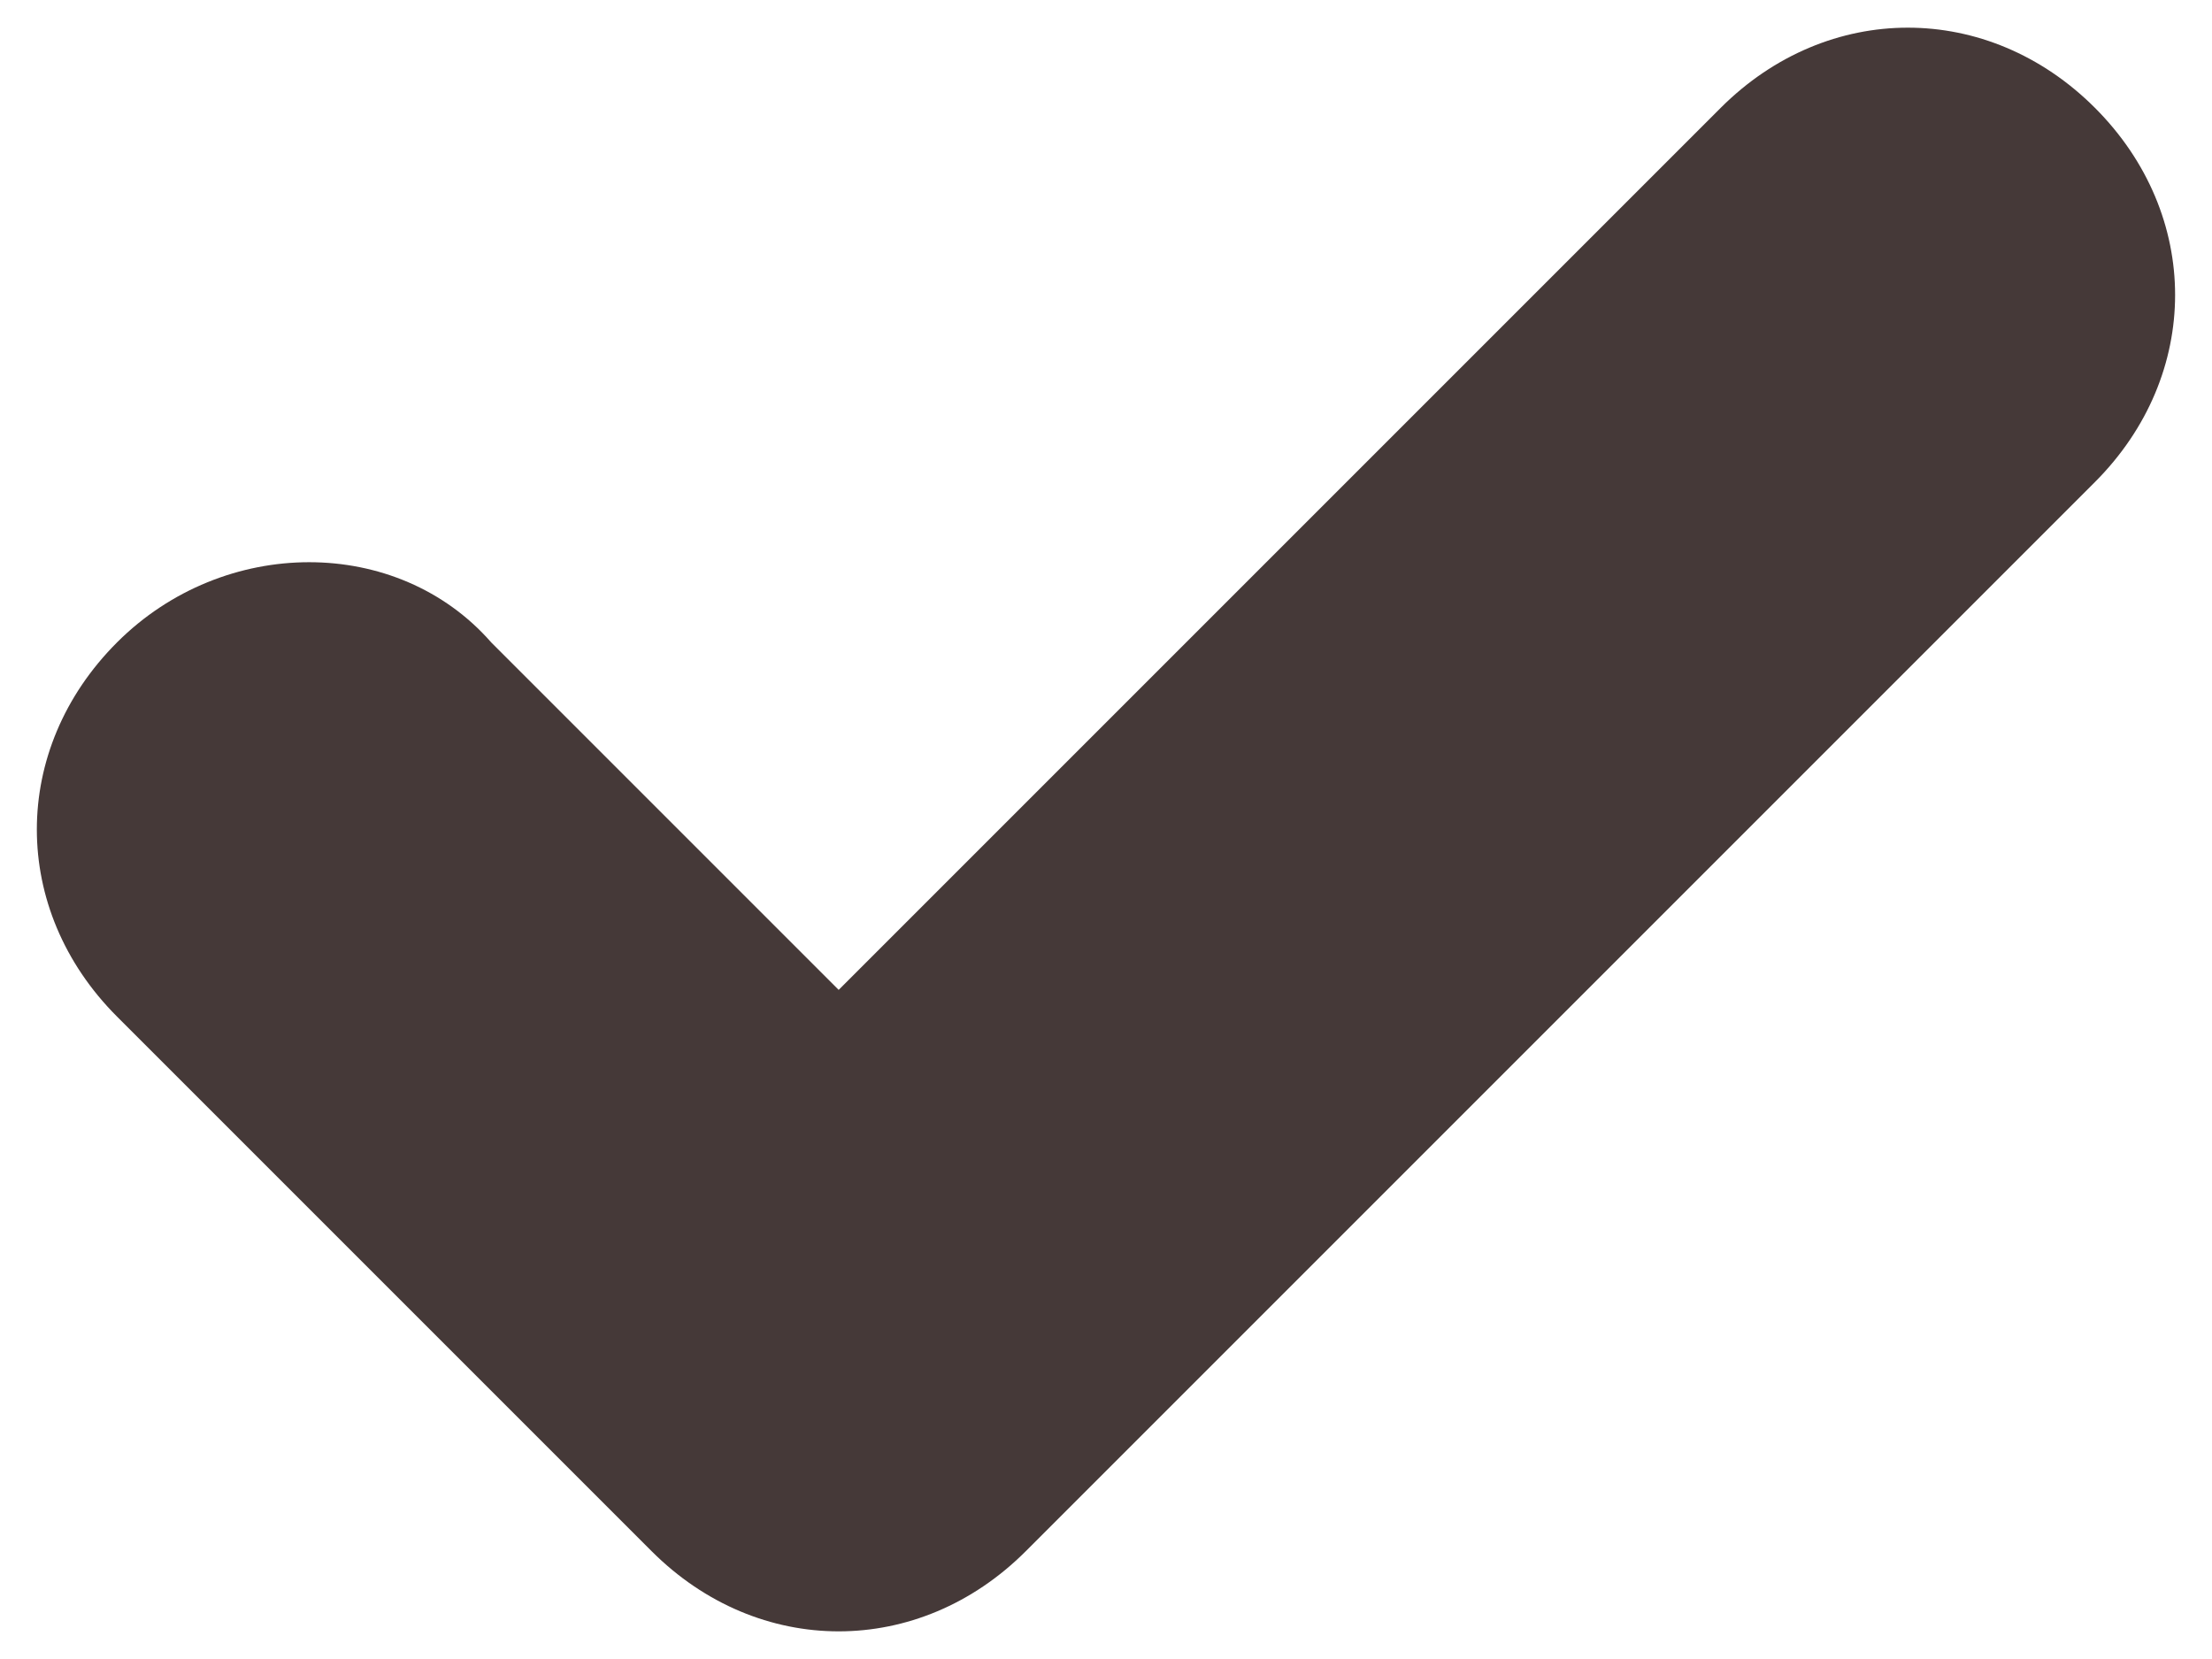 <svg width="40" height="30" viewBox="0 0 40 30" fill="none" xmlns="http://www.w3.org/2000/svg">
<path d="M15.166 29.5C13.958 29.5 12.75 29.017 11.783 28.05L2.116 18.383C0.183 16.45 0.183 13.55 2.116 11.617C4.05 9.683 7.191 9.683 8.883 11.617L15.166 17.9L31.116 1.95C33.05 0.017 35.95 0.017 37.883 1.95C39.816 3.883 39.816 6.783 37.883 8.717L18.55 28.05C17.583 29.017 16.375 29.5 15.166 29.5Z" fill="#453938"/>
</svg>
